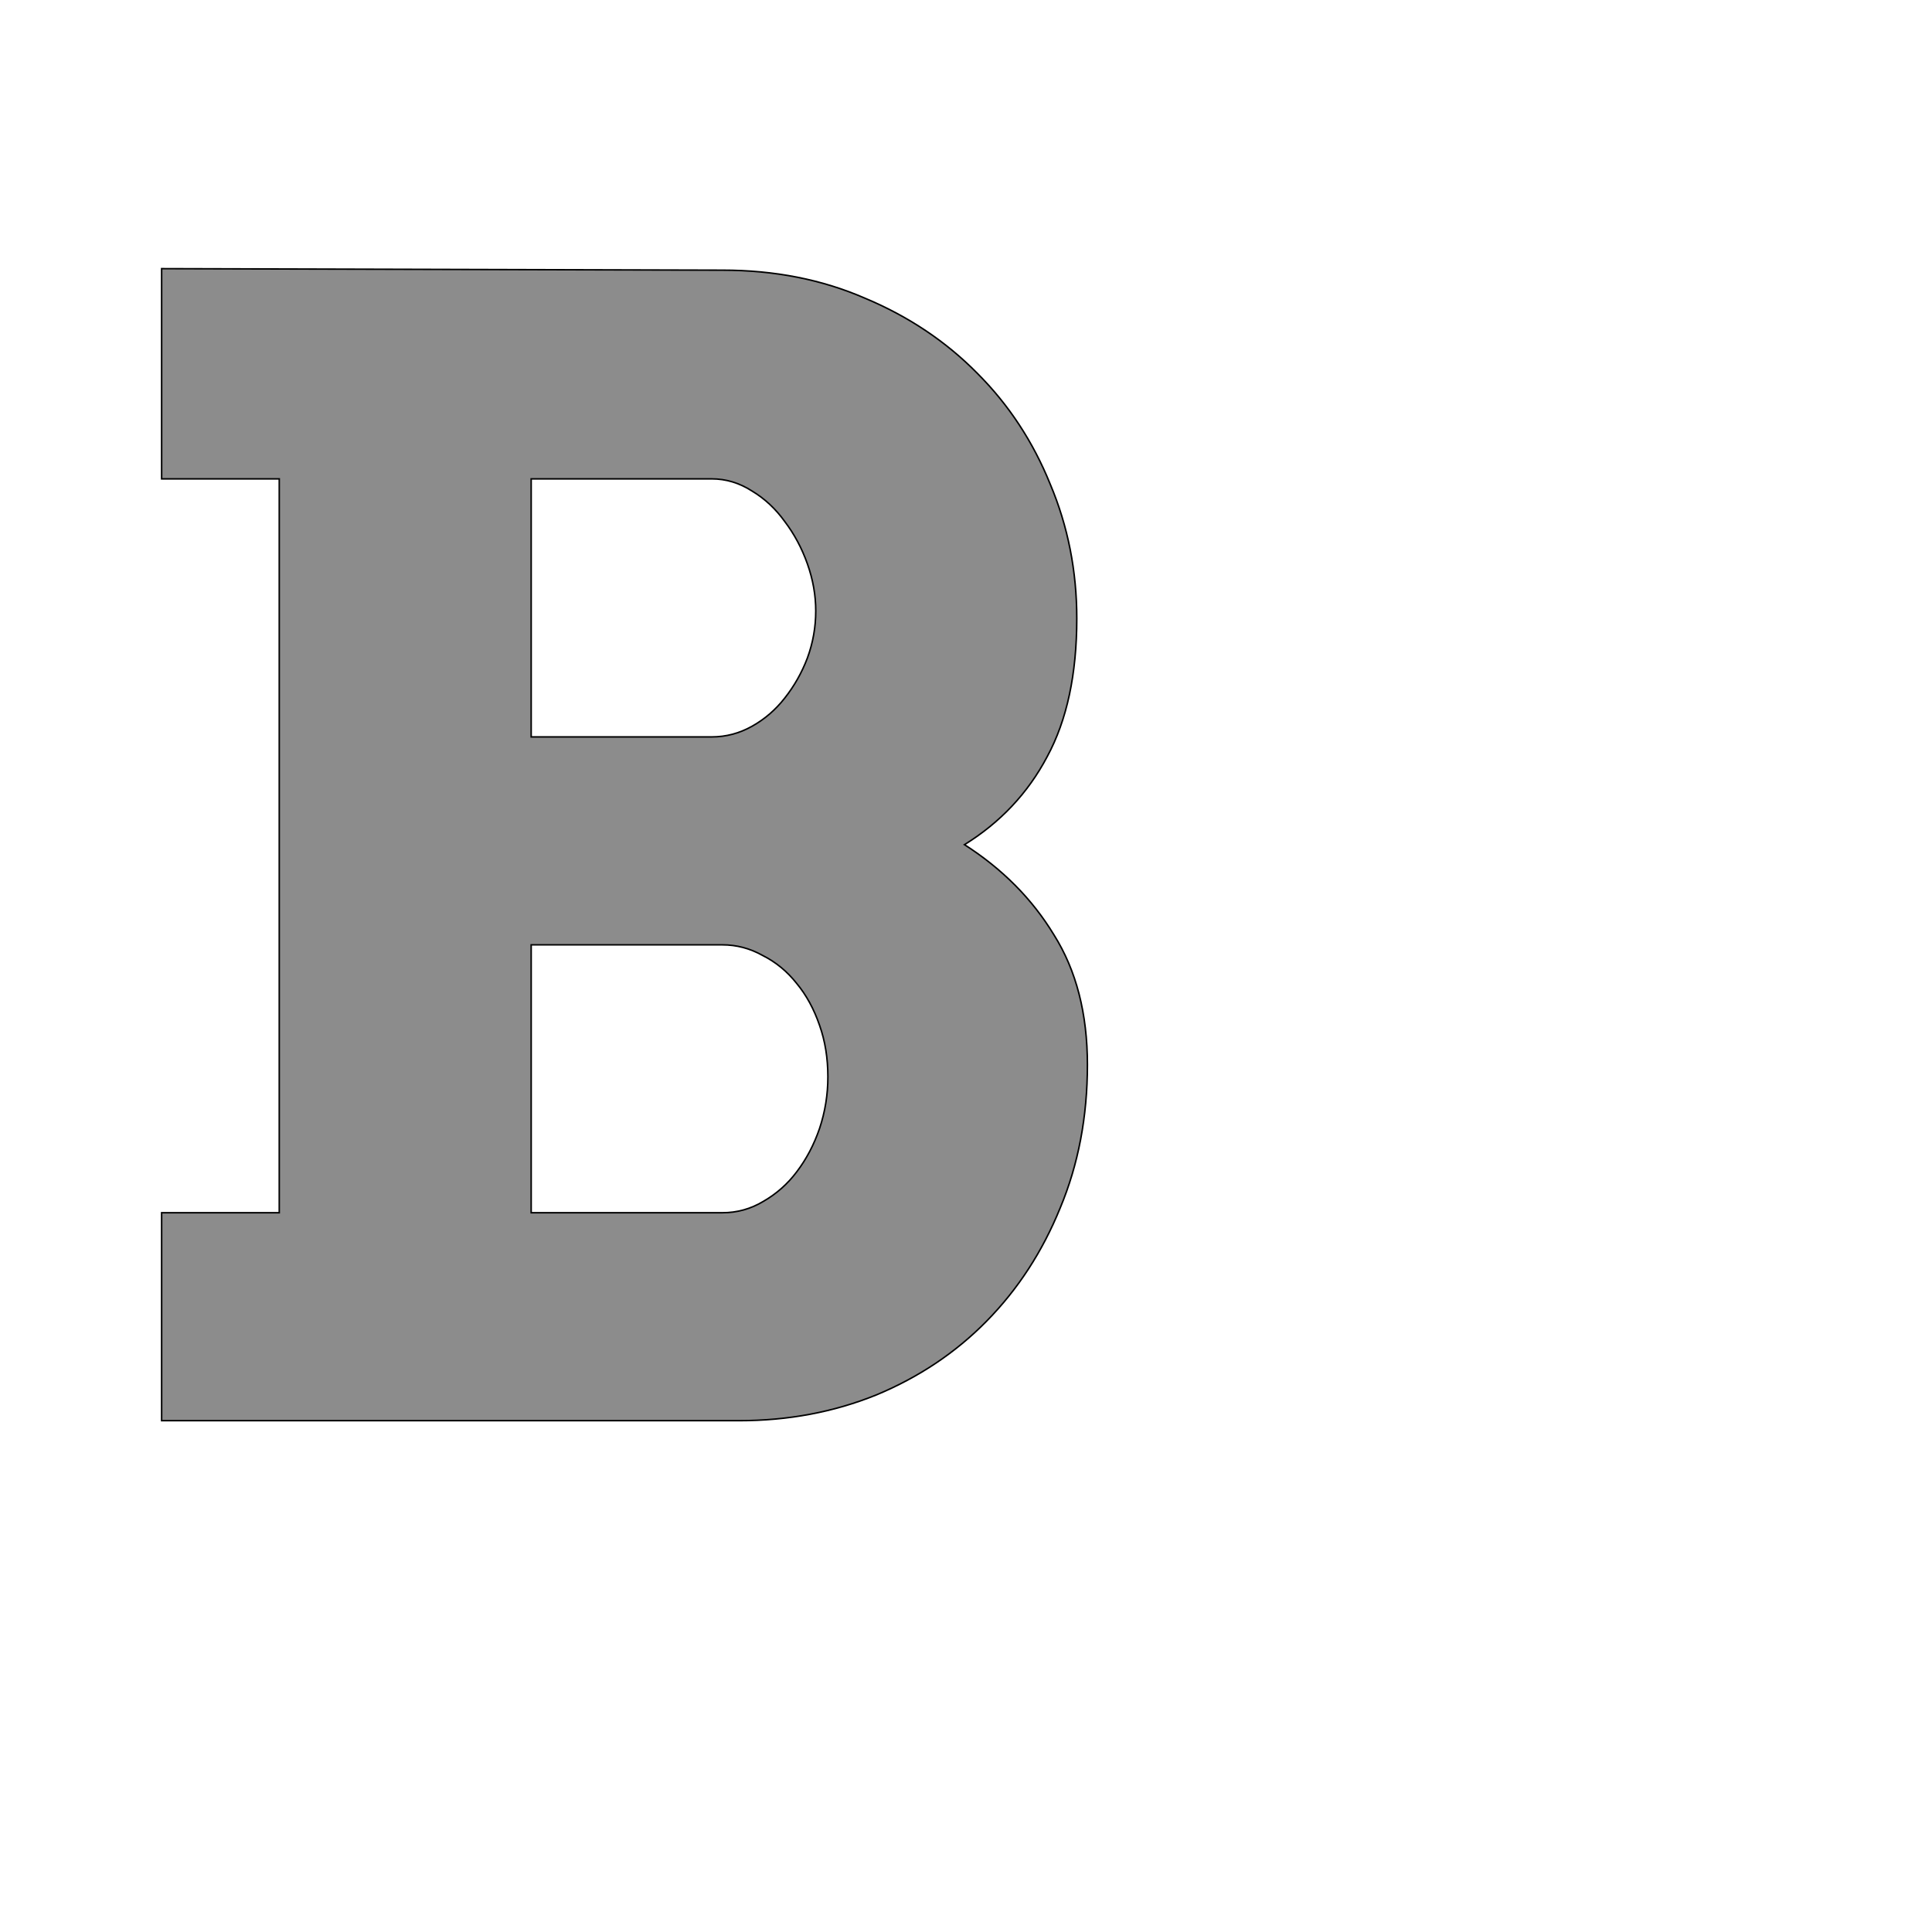 <!--
BEGIN METADATA

BBOX_X_MIN 113
BBOX_Y_MIN 0
BBOX_X_MAX 1333
BBOX_Y_MAX 1518
WIDTH 1220
HEIGHT 1518
H_BEARING_X 113
H_BEARING_Y 1518
H_ADVANCE 1386
V_BEARING_X -580
V_BEARING_Y 254
V_ADVANCE 2027
ORIGIN_X 0
ORIGIN_Y 0

END METADATA
-->

<svg width='2546px' height='2538px' xmlns='http://www.w3.org/2000/svg' version='1.1'>

 <!-- make sure glyph is visible within svg window -->
 <g fill-rule='nonzero'  transform='translate(100 1872)'>

  <!-- draw actual outline using lines and Bezier curves-->
  <path fill='black' stroke='black' fill-opacity='0.45'  stroke-width='2'  d='
 M 113,-274
 L 268,-274
 L 268,-1241
 L 113,-1241
 L 113,-1518
 L 852,-1516
 Q 955,-1516 1040,-1479
 Q 1126,-1443 1188,-1380
 Q 1250,-1318 1284,-1234
 Q 1319,-1151 1319,-1057
 Q 1319,-947 1280,-875
 Q 1242,-803 1171,-759
 Q 1246,-711 1289,-640
 Q 1333,-570 1333,-469
 Q 1333,-366 1297,-280
 Q 1262,-194 1200,-131
 Q 1139,-69 1055,-34
 Q 971,0 874,0
 L 113,0
 L 113,-274
 Z

 M 600,-627
 L 600,-274
 L 852,-274
 Q 881,-274 906,-289
 Q 932,-304 950,-328
 Q 969,-353 980,-385
 Q 991,-418 991,-453
 Q 991,-490 980,-521
 Q 969,-553 950,-576
 Q 931,-600 905,-613
 Q 880,-627 852,-627
 L 600,-627
 Z

 M 600,-1241
 L 600,-901
 L 838,-901
 Q 866,-901 891,-915
 Q 916,-929 934,-952
 Q 953,-976 964,-1005
 Q 975,-1035 975,-1067
 Q 975,-1098 964,-1129
 Q 953,-1160 934,-1185
 Q 916,-1210 891,-1225
 Q 866,-1241 838,-1241
 L 600,-1241
 Z

  '/>
 </g>
</svg>

